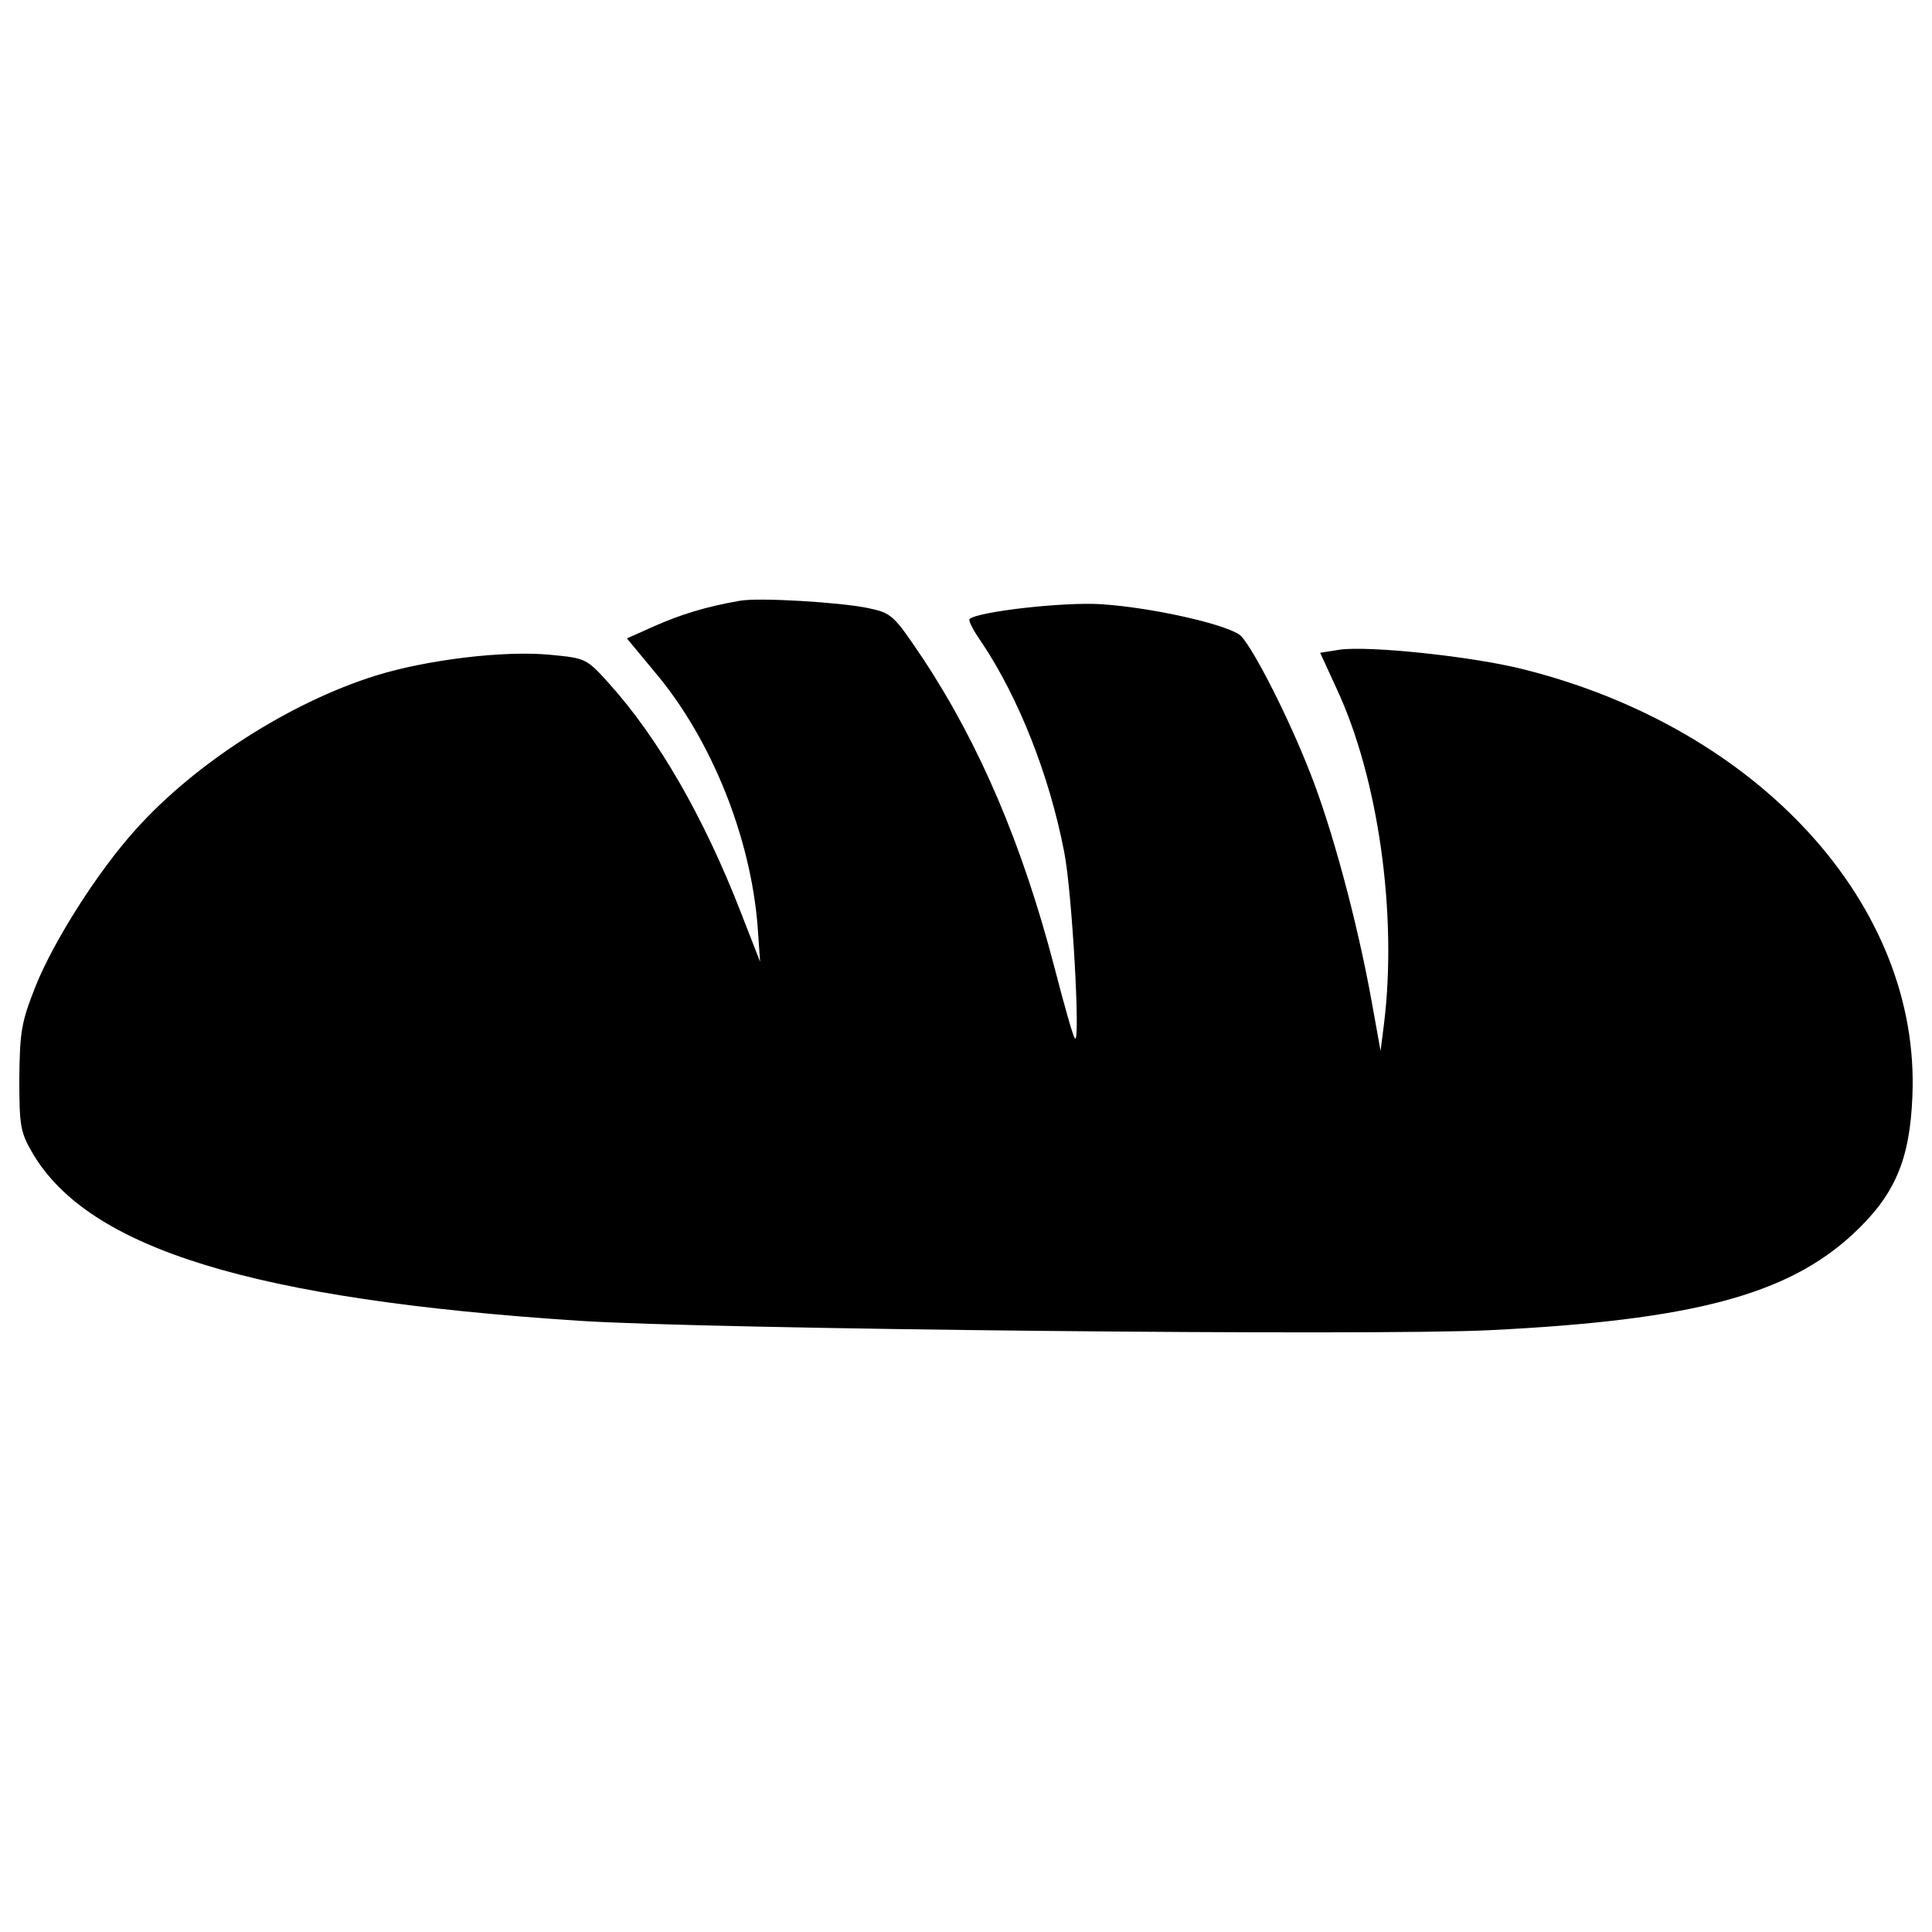 <?xml version="1.0" encoding="utf-8"?>
<!-- Svg Vector Icons : http://www.onlinewebfonts.com/icon -->
<!DOCTYPE svg PUBLIC "-//W3C//DTD SVG 1.1//EN" "http://www.w3.org/Graphics/SVG/1.1/DTD/svg11.dtd">
<svg version="1.1" xmlns="http://www.w3.org/2000/svg" xmlns:xlink="http://www.w3.org/1999/xlink" x="0px" y="0px" viewBox="0 0 1000 1000" enable-background="new 0 0 1000 1000" xml:space="preserve">
<g><g transform="translate(0,511) scale(0.1,-0.1)"><path d="M3829.2,2000.4c-176.8-30.7-307.6-71.8-440.8-130.7l-143.5-64.1l148.6-179.4c287.1-340.9,492.1-848.3,528-1312.3l12.8-182l-100,256.3c-192.2,494.7-428,902.2-681.8,1184.1c-117.9,130.7-120.5,130.7-305,148.6c-238.4,23.1-638.2-25.6-902.2-107.7C1502,1475,1009.9,1159.8,702.3,816.3C507.5,601,279.4,242.2,184.6,6.4c-74.3-187.1-82-235.8-84.6-476.7c0-248.6,5.1-279.4,69.2-389.6c292.2-494.7,1143.1-756.1,2827-866.3c643.3-43.6,4118.8-79.4,4715.9-48.7c1045.7,51.3,1537.8,182,1878.7,497.2c215.3,199.9,294.7,381.9,307.6,712.5c43.6,986.8-789.4,1901.8-2006.8,2209.3c-269.1,69.2-817.6,125.6-961.1,102.5l-97.4-15.4l87.1-189.7c215.3-463.9,312.7-1166.2,243.5-1730l-17.9-141L7099.6-73c-74.3,412.7-207.6,907.3-322.9,1194.4c-107.6,274.2-281.9,617.7-351.1,694.6c-51.3,56.4-451.1,148.7-725.3,166.6c-192.2,12.8-643.3-38.4-681.8-76.9c-7.7-7.7,20.5-61.5,64.1-123c189.7-284.5,348.6-684.3,425.5-1081.6c41-205,84.6-991.9,56.4-966.3c-10.3,7.7-56.4,174.3-107.7,371.7c-164,627.9-384.5,1148.2-679.2,1594.2c-151.2,225.5-161.5,235.8-281.9,261.4C4352,1992.8,3924,2018.4,3829.2,2000.4z"/></g></g>
</svg>